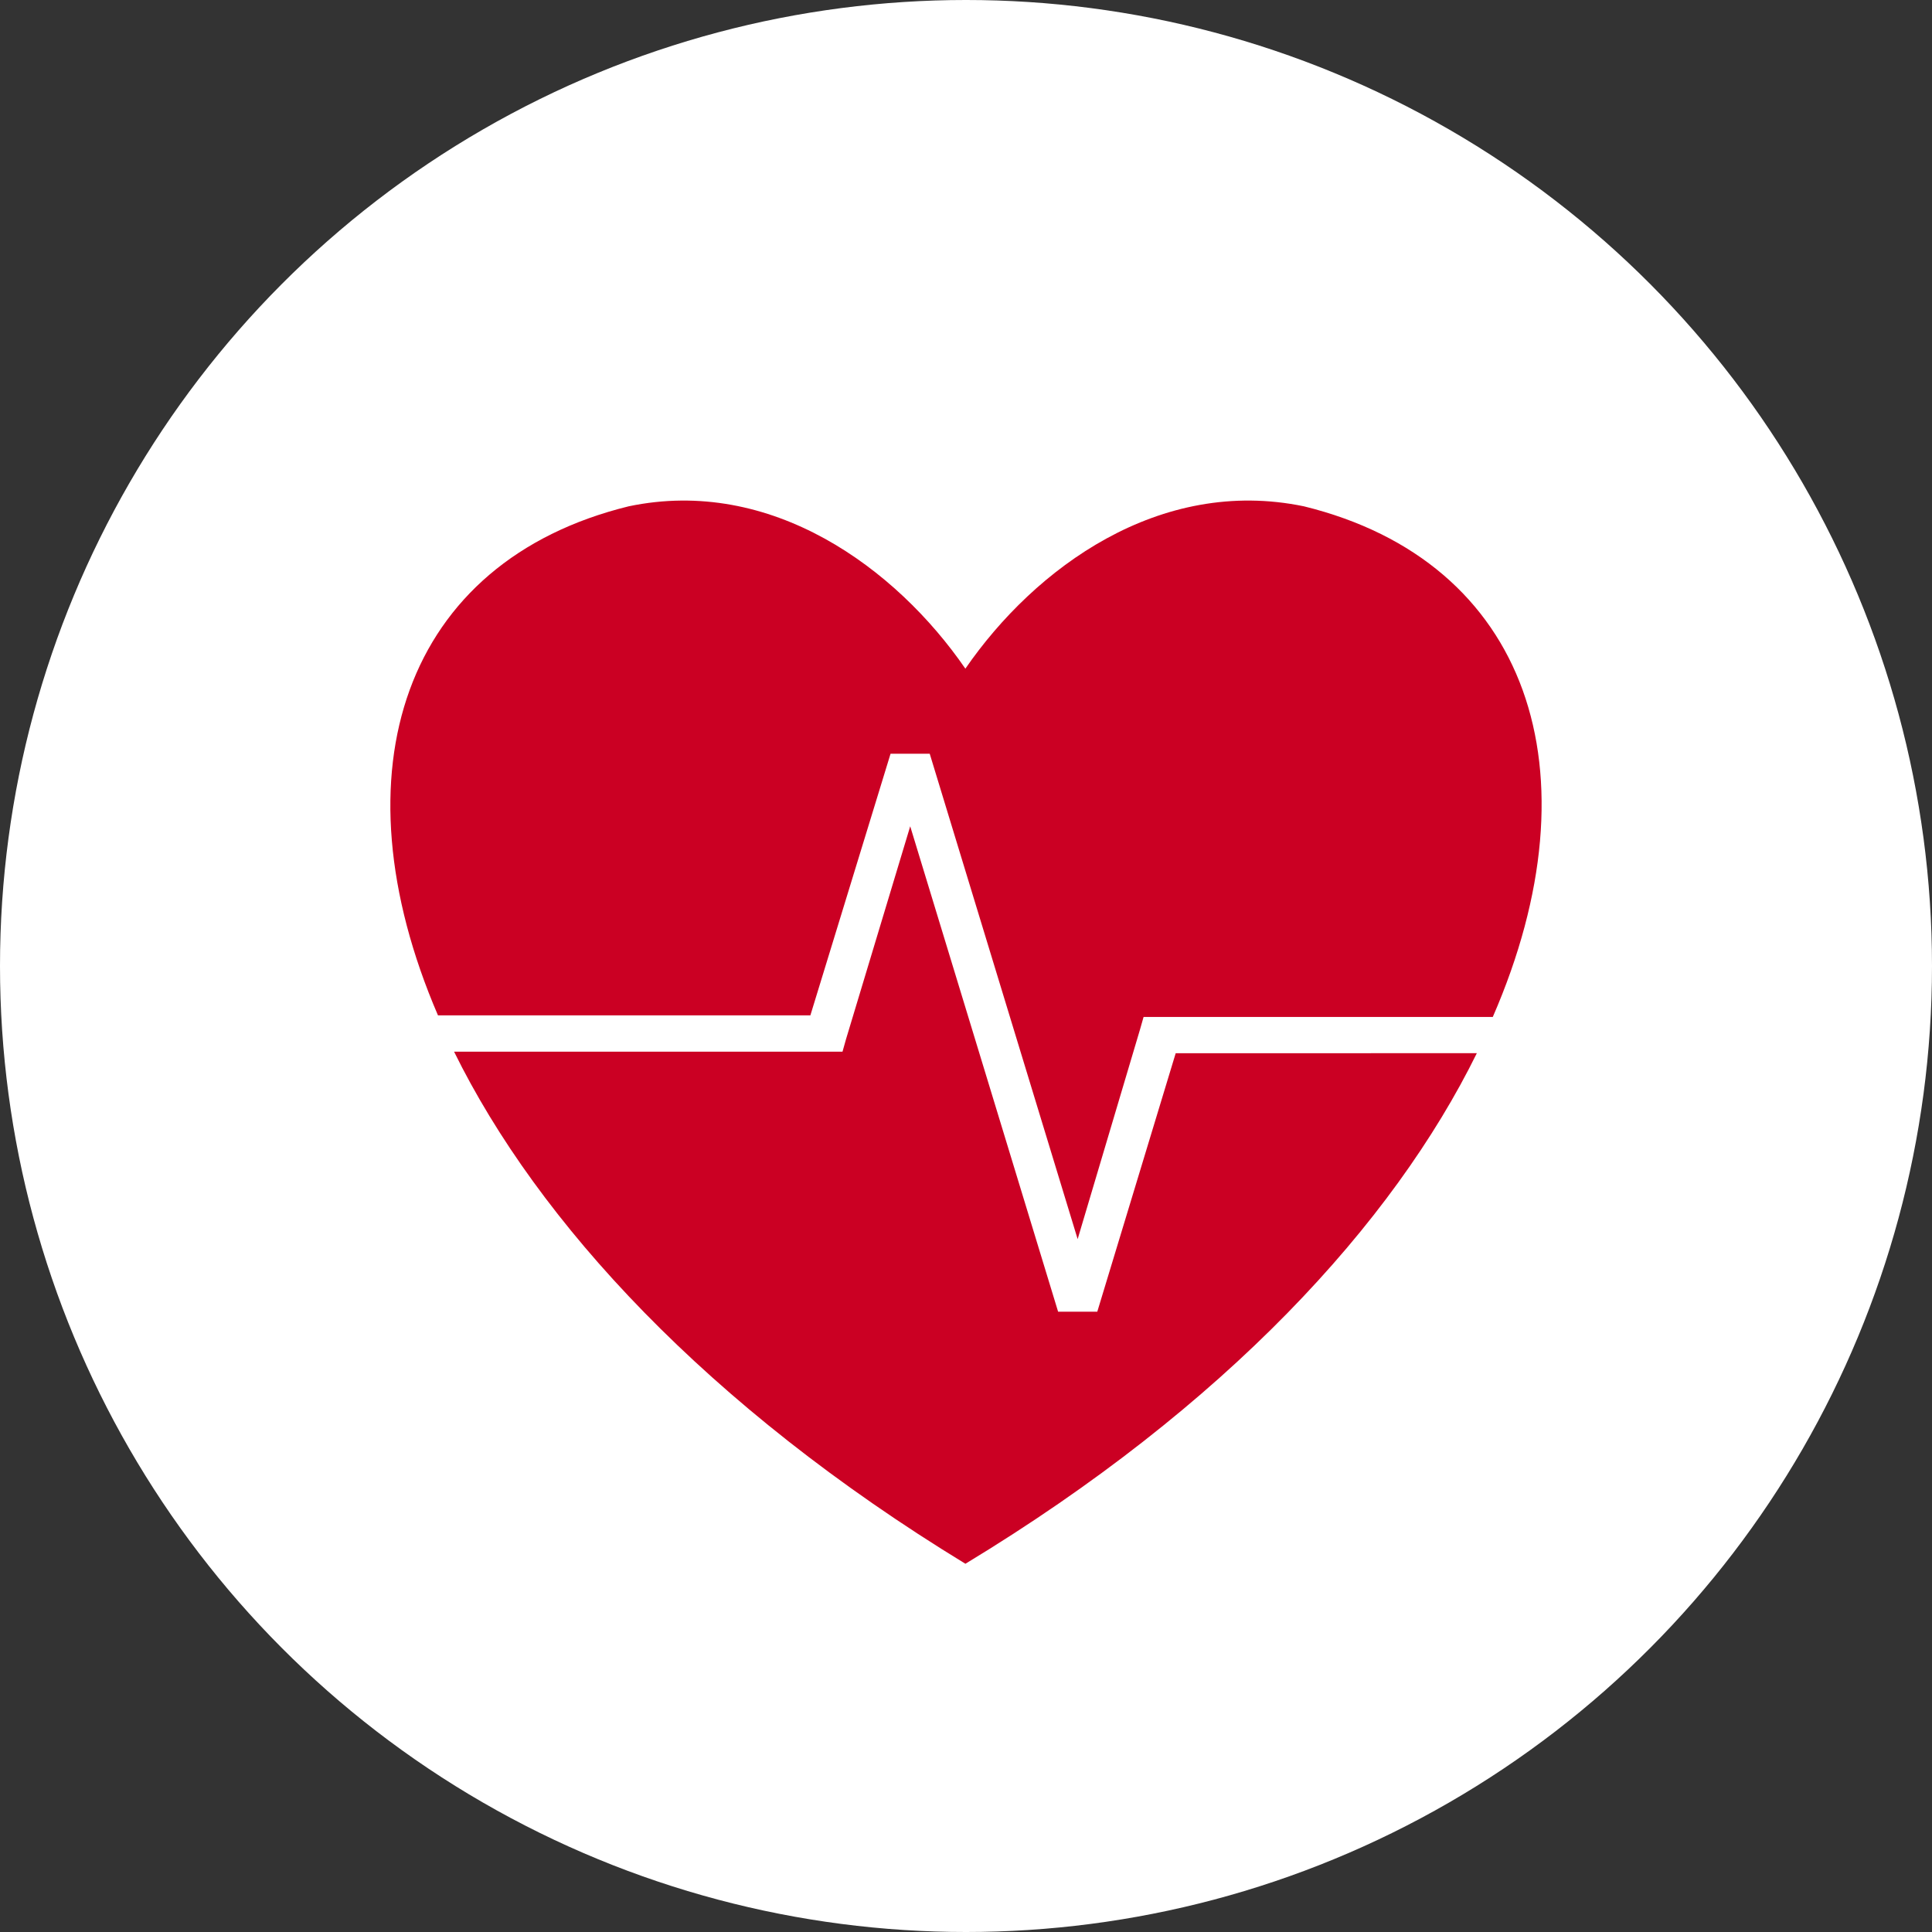 <svg xmlns="http://www.w3.org/2000/svg" width="146" height="146" viewBox="0 0 146 146">
  <rect x="0" y="0" width="146" height="146" fill="#333333" stroke="none"/>
  <g id="icon_health" transform="translate(-496 -1934)">
    <circle id="illust." cx="73" cy="73" r="73" transform="translate(496 1934)" fill="#fff"/>
    <path id="icon" d="M169.015,122.973c10.773-2.261,20.2,4.646,25.448,12.267,5.254-7.621,14.678-14.528,25.587-12.267,16.965,4.167,22.353,20.01,14.271,38.586h-26.39l-.271.952-4.712,15.839L191.77,141.671h-2.961l-6.058,19.768H154.608c-7.943-18.457-2.558-34.3,14.407-38.466Zm64.1,41.325c-6.331,12.864-18.988,26.678-38.648,38.585-19.521-11.907-32.314-25.841-38.643-38.7h29.355l.268-.952,4.848-16.079,11.176,36.681h2.961l5.925-19.531Z" transform="translate(374.489 1849.29)" fill="#cb0023" fill-rule="evenodd"/>
  </g>
</svg>
